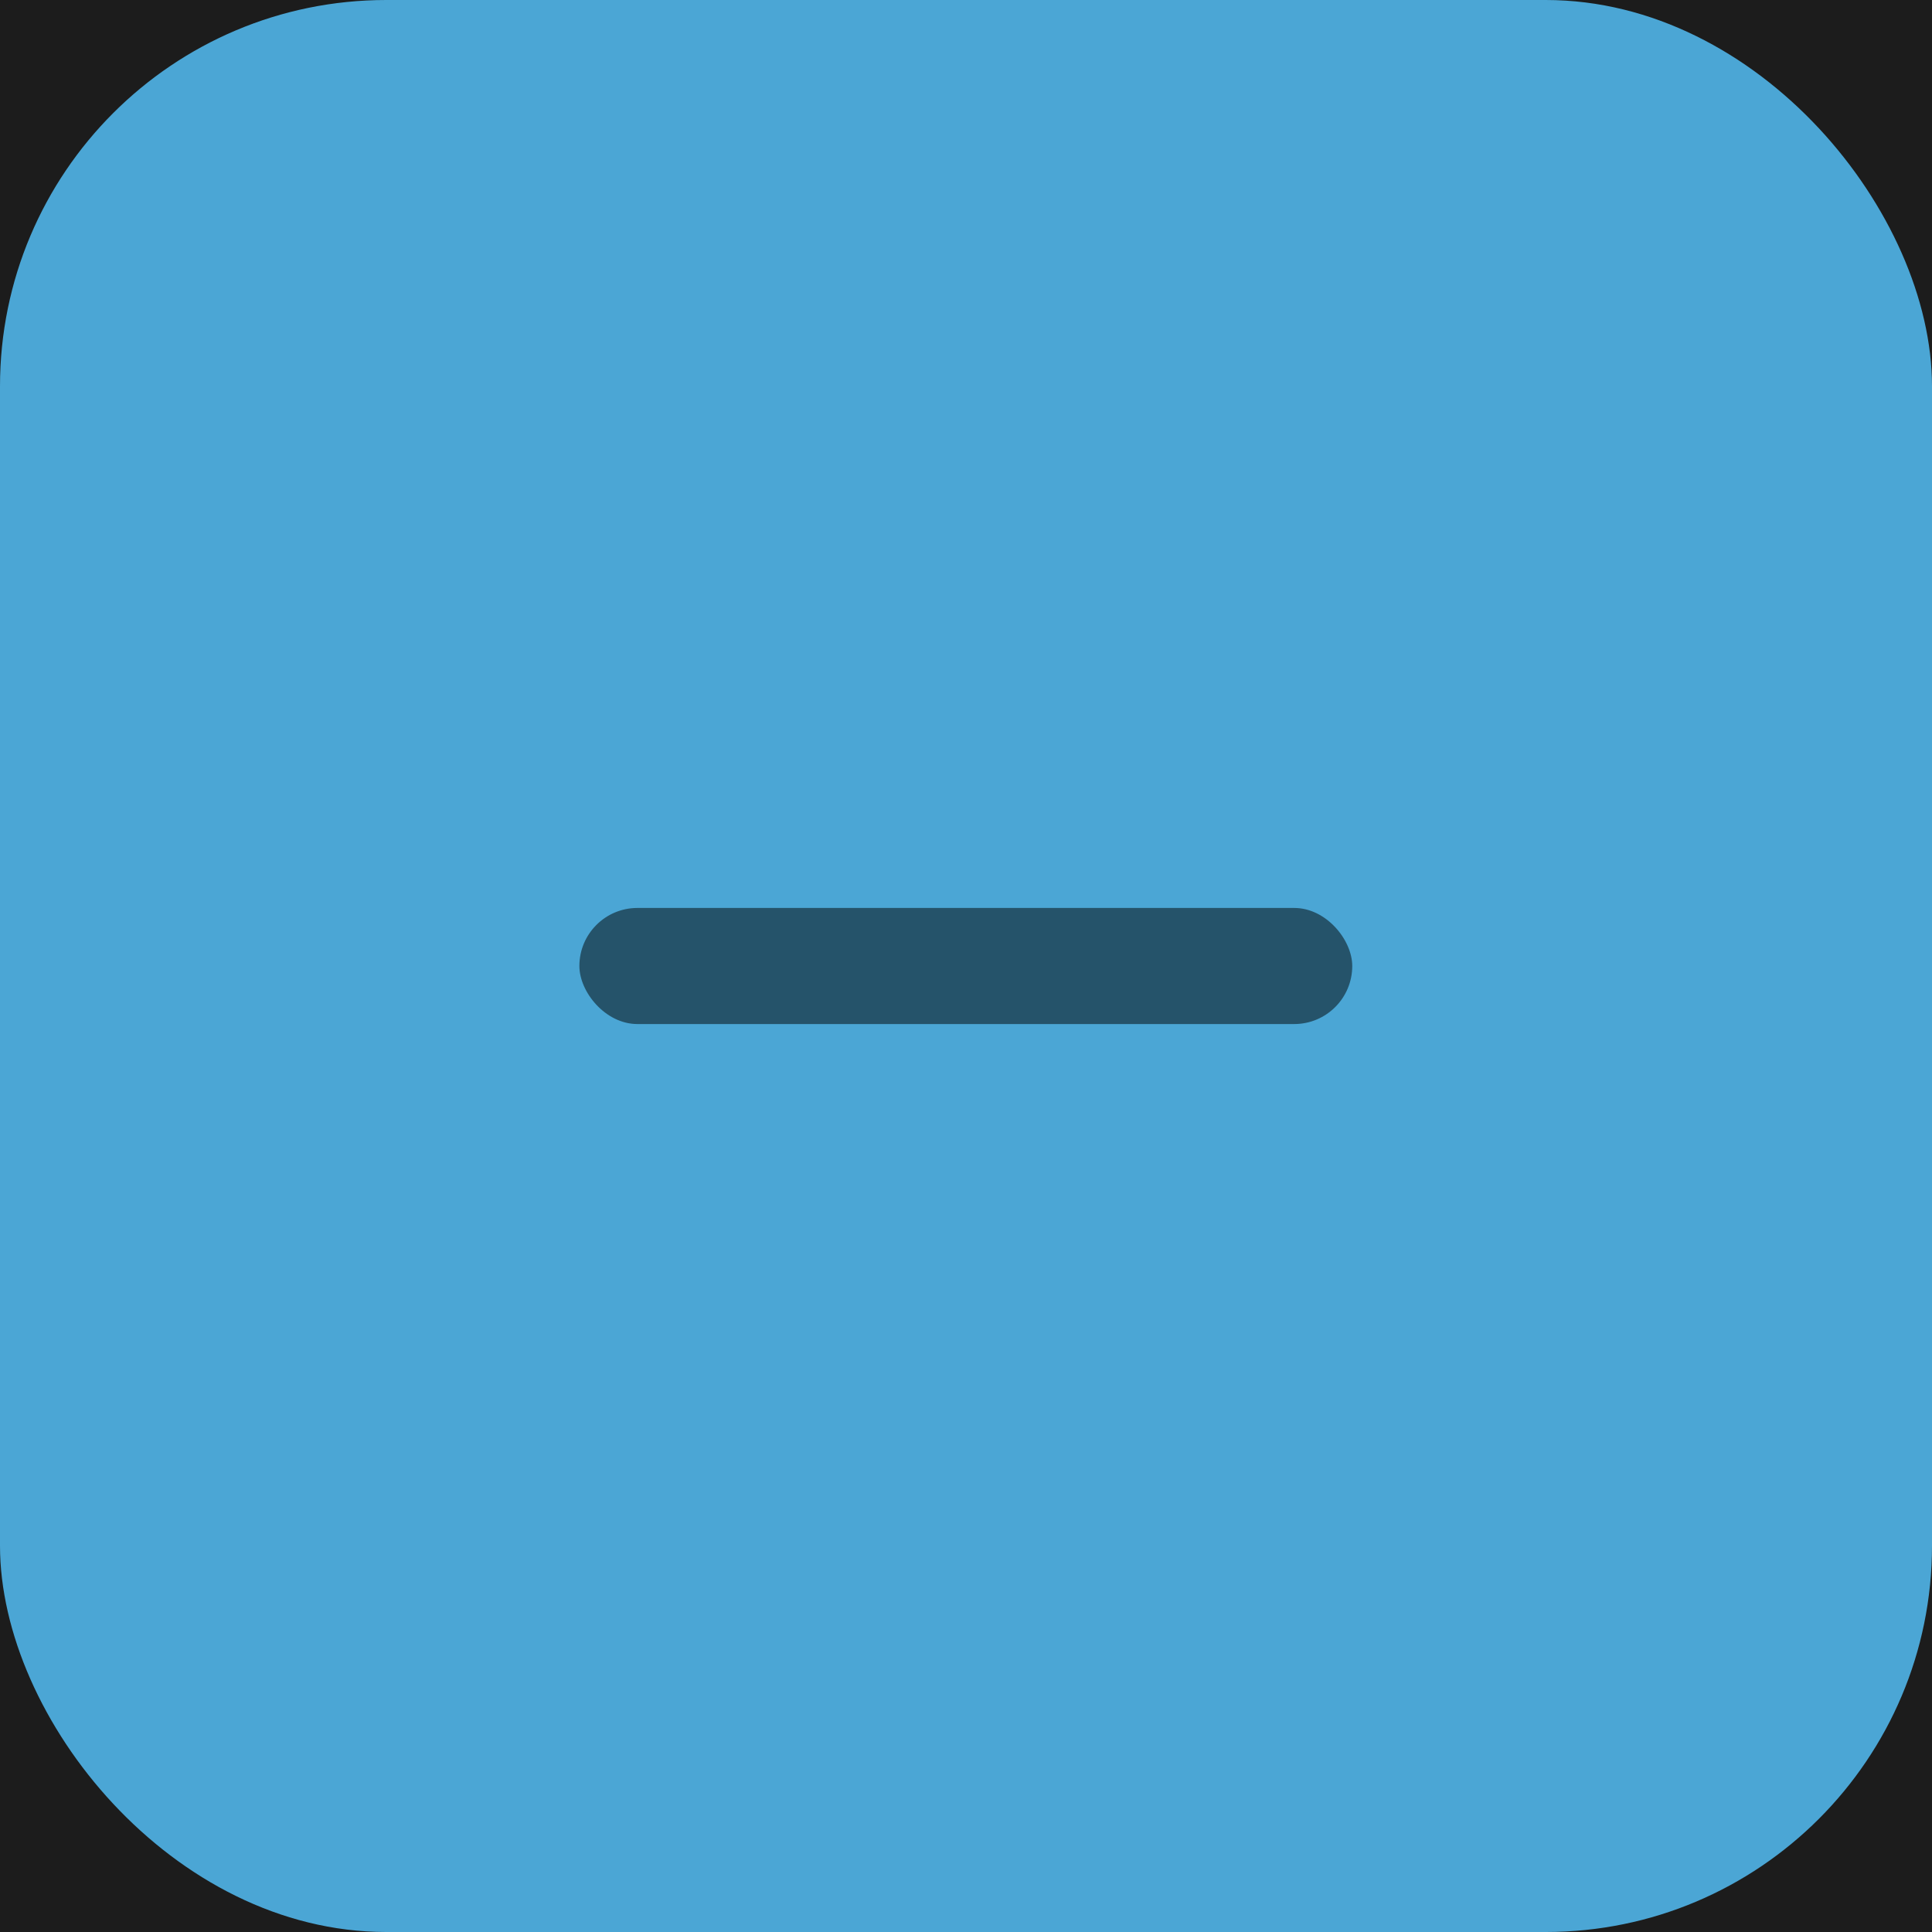 <?xml version="1.0" encoding="UTF-8" standalone="no"?>
<!-- Created with Inkscape (http://www.inkscape.org/) -->

<svg
   width="5.292mm"
   height="5.292mm"
   viewBox="0 0 5.292 5.292"
   version="1.1"
   id="svg2139"
   xmlns="http://www.w3.org/2000/svg"
   xmlns:svg="http://www.w3.org/2000/svg">
  <defs
     id="defs2136" />
  <g
     id="layer1"
     transform="translate(-55.934,-165.478)">
    <g
       id="g409521"
       transform="translate(50.642,154.895)">
      <rect
         style="fill:#1c1c1c;fill-opacity:1;stroke-width:0.137;stroke-linecap:round"
         id="rect103945"
         width="5.292"
         height="5.292"
         x="5.292"
         y="10.583" />
      <rect
         style="fill:#4ba6d5;fill-opacity:1;stroke:none;stroke-width:0;stroke-linecap:square;stroke-miterlimit:4;stroke-dasharray:none;stroke-dashoffset:396.85;stroke-opacity:0"
         id="rect103947"
         width="5.292"
         height="5.292"
         x="5.292"
         y="10.583"
         rx="1.058"
         ry="1.058" />
      <rect
         style="fill:#25536a;fill-opacity:1;stroke-width:0.003"
         id="rect364814"
         width="2.117"
         height="0.318"
         x="6.879"
         y="13.07"
         rx="0.159"
         ry="0.159" />
    </g>
  </g>
</svg>
